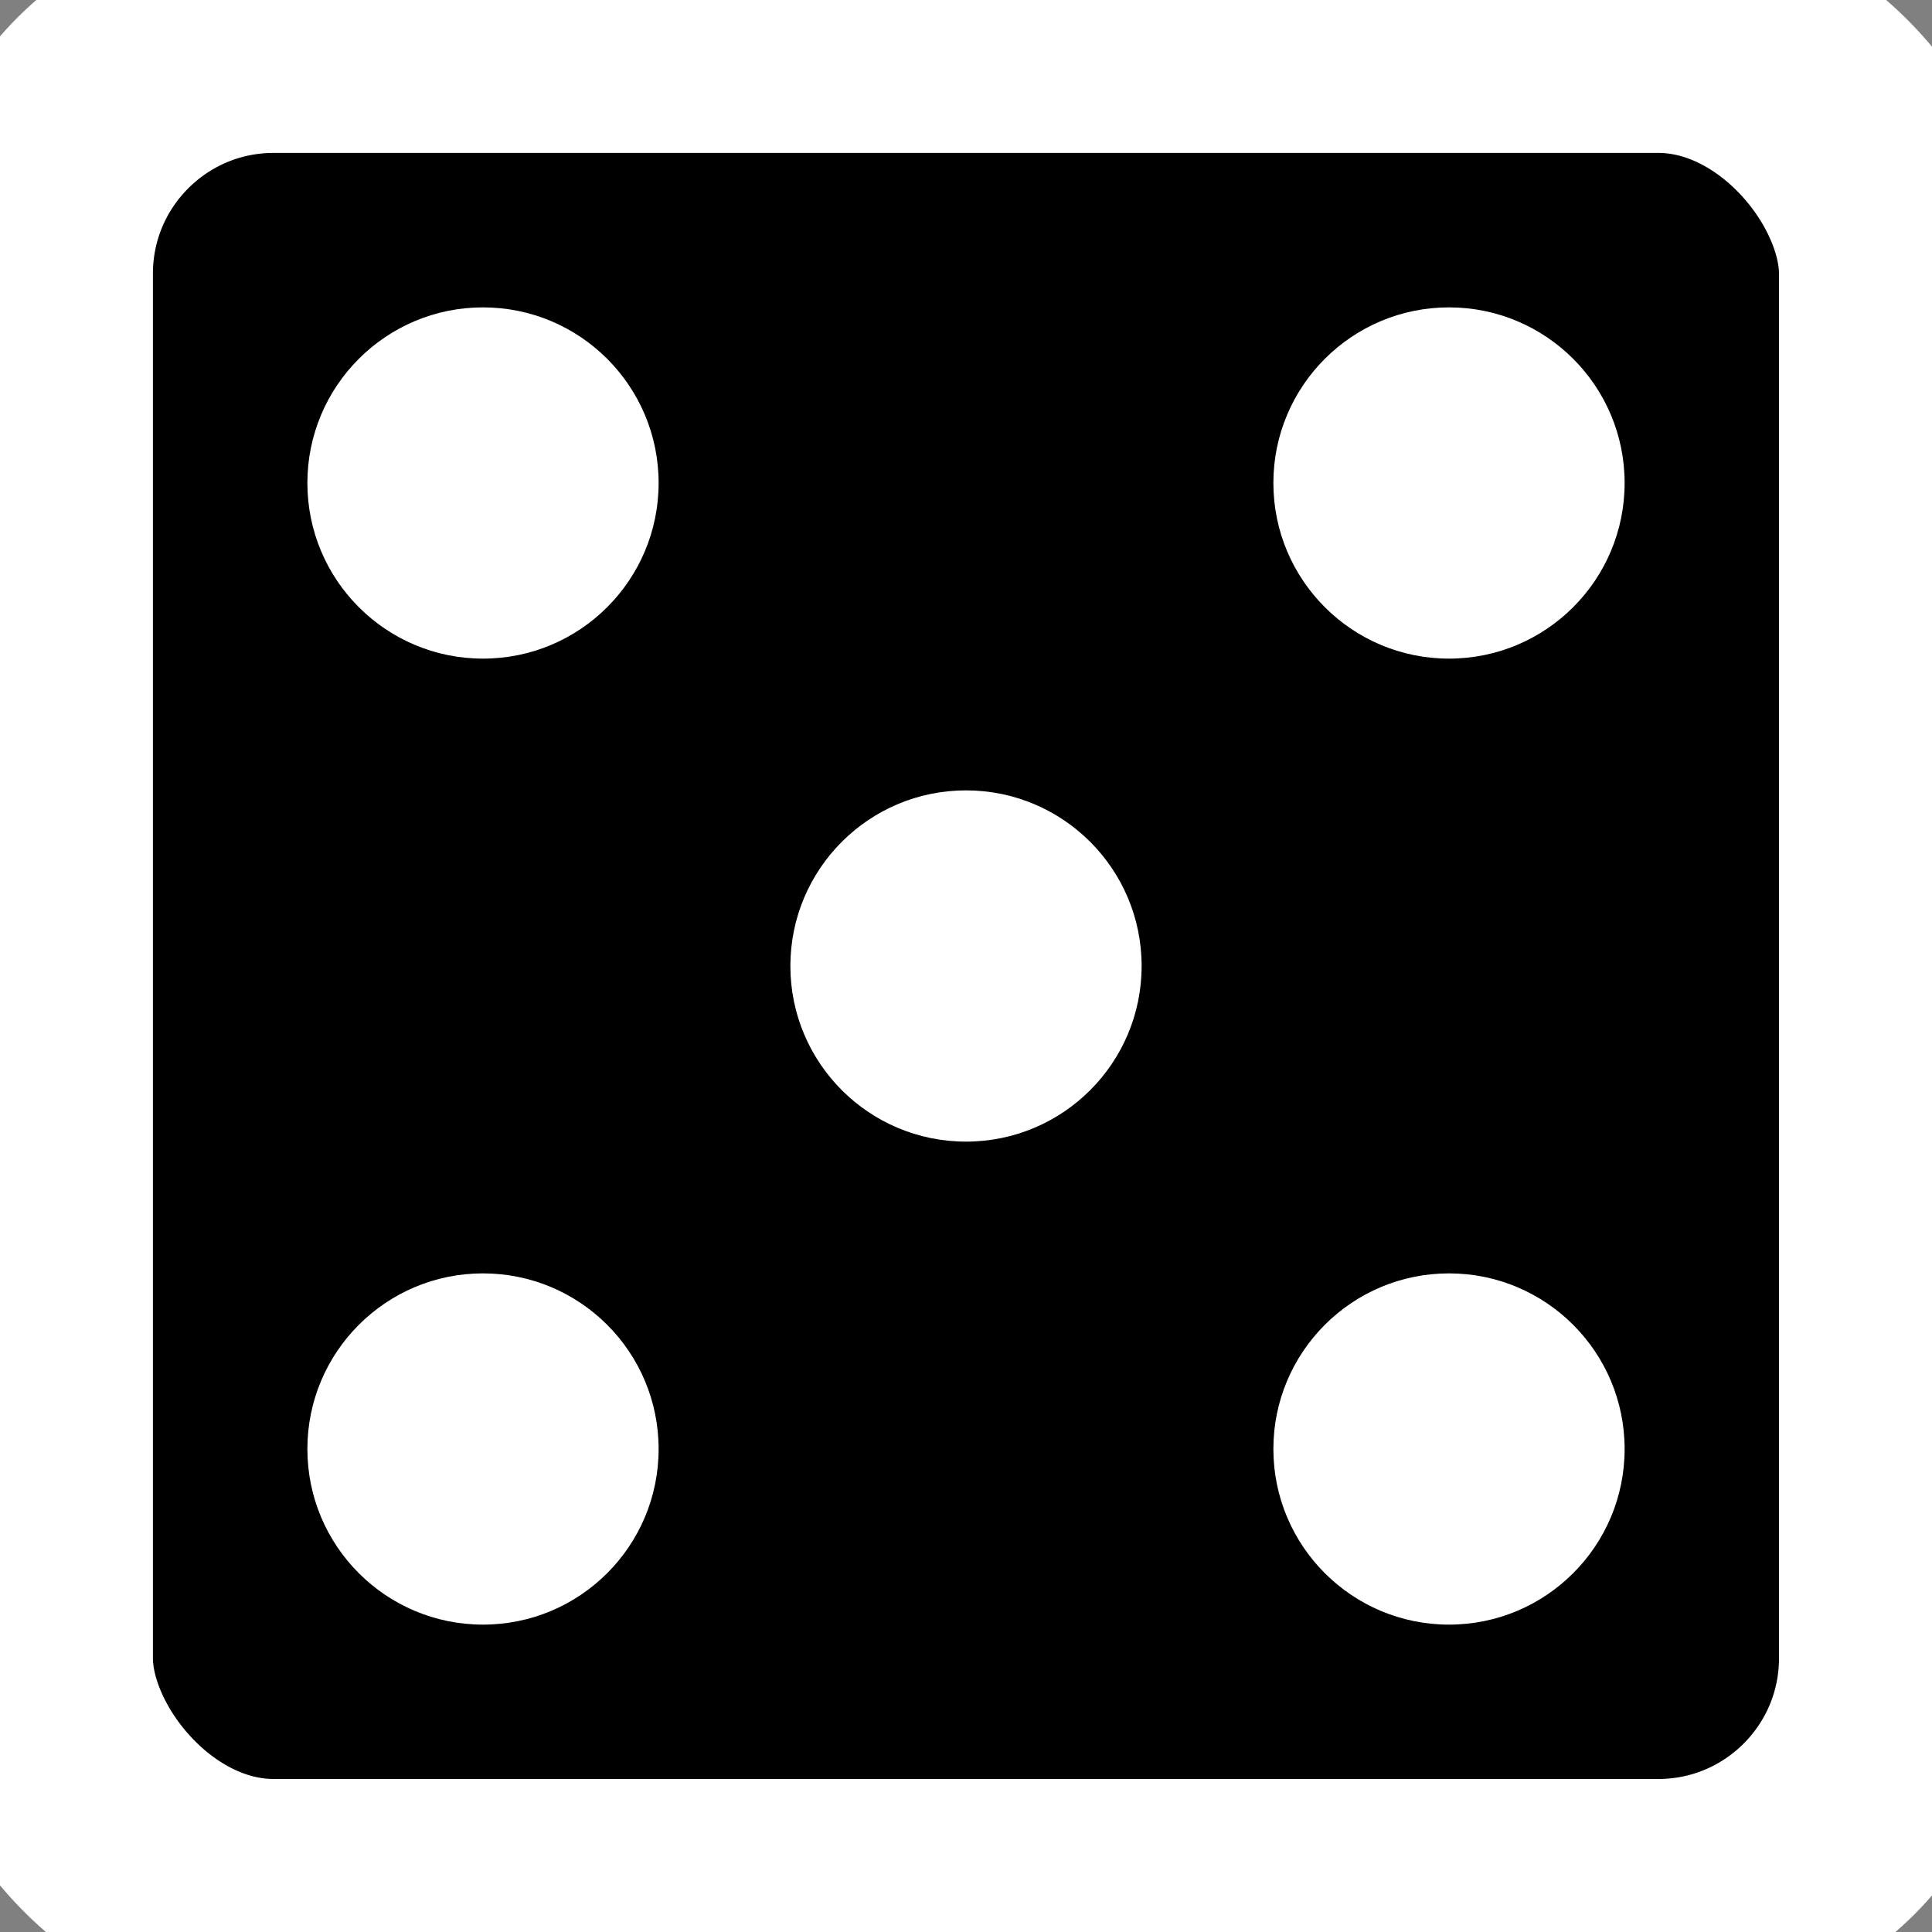 <?xml version="1.0" encoding="UTF-8" standalone="no"?>
<svg
 width="20" height="20"
 viewBox="0 0 20 20"
 id="svg5" version="1.1"
 xmlns="http://www.w3.org/2000/svg" xmlns:svg="http://www.w3.org/2000/svg">
<rect x="0" y="0" width="20" height="20" fill="#808080" stroke="none"/>
<rect
 style="fill:#000000;stroke:#ffffff;stroke-width:2.5"
 x="0.333" y="0.333"
 width="19.333" height="19.333"
 ry="2.5" />
<circle style="fill:#ffffff" cx="5.0" cy="5.0" r="1.818" /><circle style="fill:#ffffff" cx="15.0" cy="5.0" r="1.818" /><circle style="fill:#ffffff" cx="10.0" cy="10.0" r="1.818" /><circle style="fill:#ffffff" cx="5.0" cy="15.0" r="1.818" /><circle style="fill:#ffffff" cx="15.0" cy="15.0" r="1.818" /></svg>
